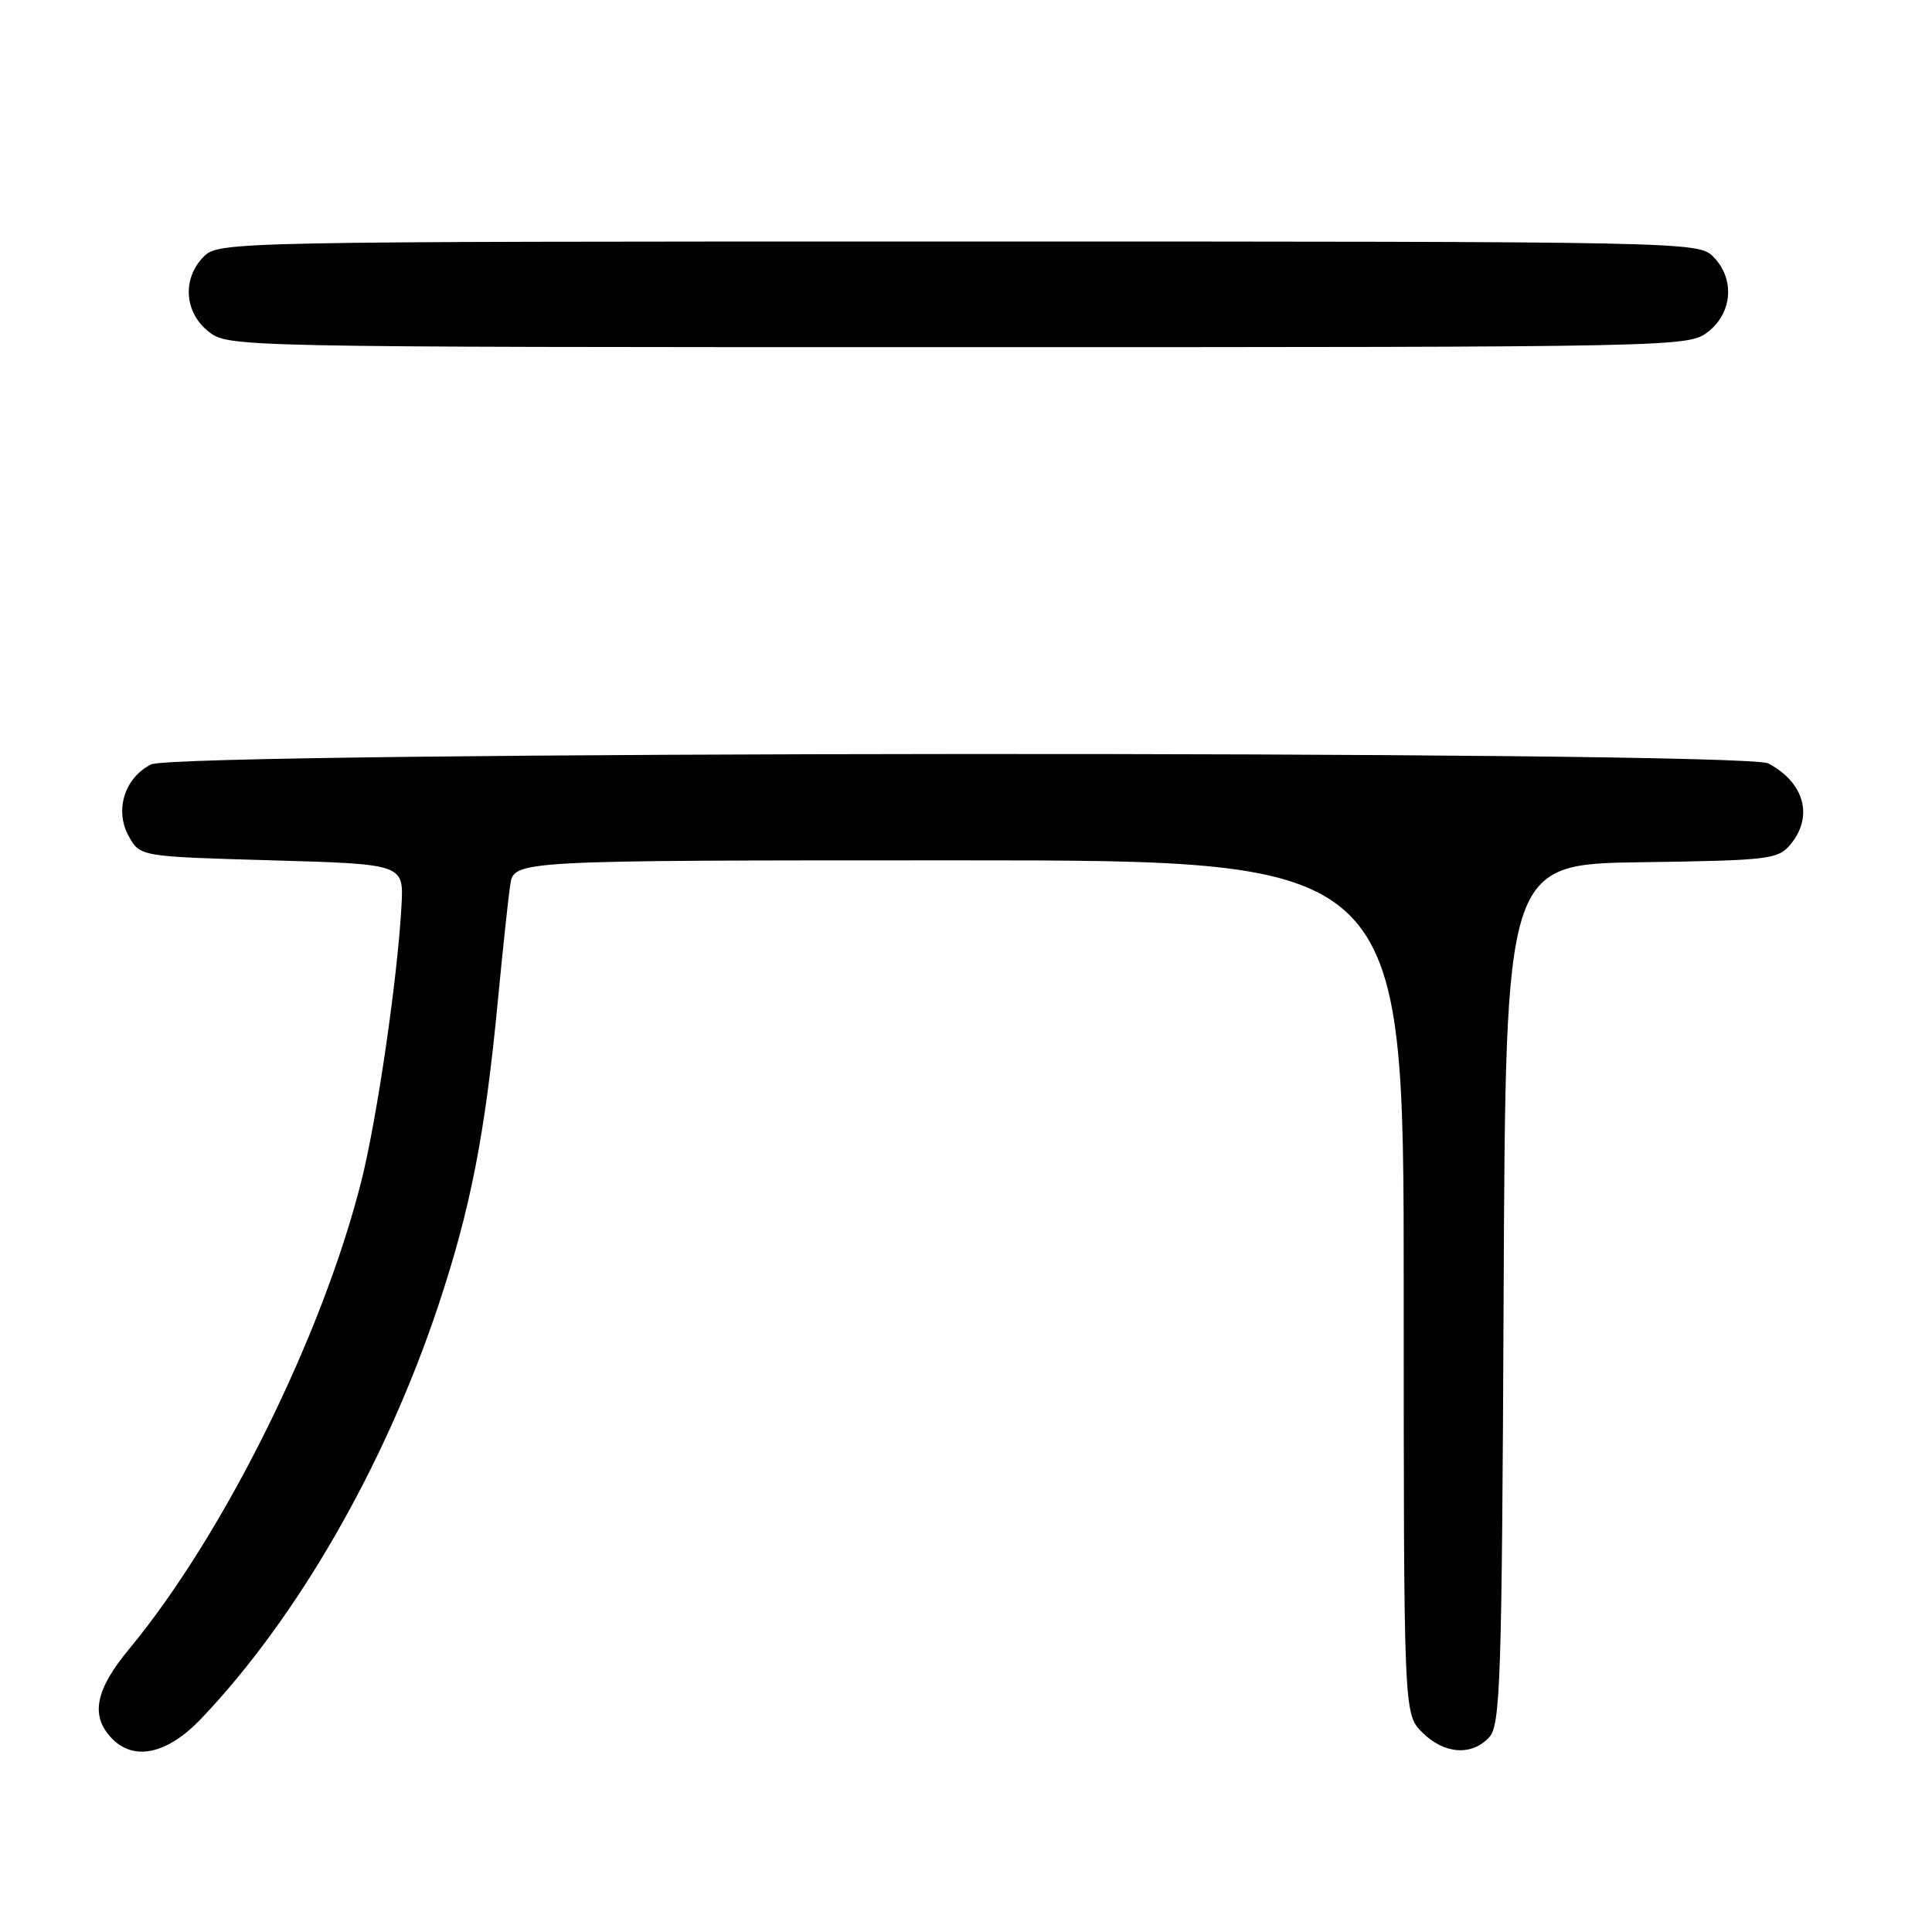 <?xml version="1.0" encoding="UTF-8" standalone="no"?>
<!DOCTYPE svg PUBLIC "-//W3C//DTD SVG 1.1//EN" "http://www.w3.org/Graphics/SVG/1.1/DTD/svg11.dtd" >
<svg xmlns="http://www.w3.org/2000/svg" xmlns:xlink="http://www.w3.org/1999/xlink" version="1.1" viewBox="0 0 256 256">
 <g >
 <path fill="currentColor"
d=" M 26.64 227.75 C 39.41 214.35 51.00 194.19 58.04 173.11 C 62.35 160.20 64.28 150.32 65.98 132.50 C 66.61 125.90 67.34 119.04 67.61 117.25 C 68.09 114.00 68.09 114.00 127.05 114.00 C 186.00 114.00 186.00 114.00 186.00 170.55 C 186.00 227.09 186.00 227.09 188.45 229.55 C 191.36 232.45 195.04 232.71 197.34 230.18 C 198.82 228.54 199.01 222.66 199.24 171.43 C 199.50 114.50 199.50 114.50 217.50 114.25 C 234.42 114.01 235.60 113.87 237.25 111.89 C 240.32 108.18 239.10 103.71 234.32 101.16 C 231.03 99.41 23.49 99.53 20.02 101.29 C 16.49 103.07 15.15 107.40 17.07 110.82 C 18.57 113.50 18.57 113.50 36.04 114.00 C 53.50 114.50 53.50 114.50 53.20 120.00 C 52.69 129.53 49.97 148.19 47.88 156.50 C 42.72 177.01 29.64 203.37 17.13 218.48 C 12.69 223.83 11.98 227.21 14.65 230.17 C 17.60 233.43 22.09 232.52 26.64 227.75 Z  M 226.37 43.93 C 229.59 41.39 229.88 36.88 227.00 34.00 C 225.03 32.03 223.67 32.00 127.00 32.00 C 30.33 32.00 28.97 32.03 27.00 34.00 C 24.12 36.88 24.41 41.39 27.63 43.93 C 30.26 45.99 30.65 46.00 127.00 46.00 C 223.35 46.00 223.74 45.99 226.37 43.93 Z "/>
</g>
</svg>